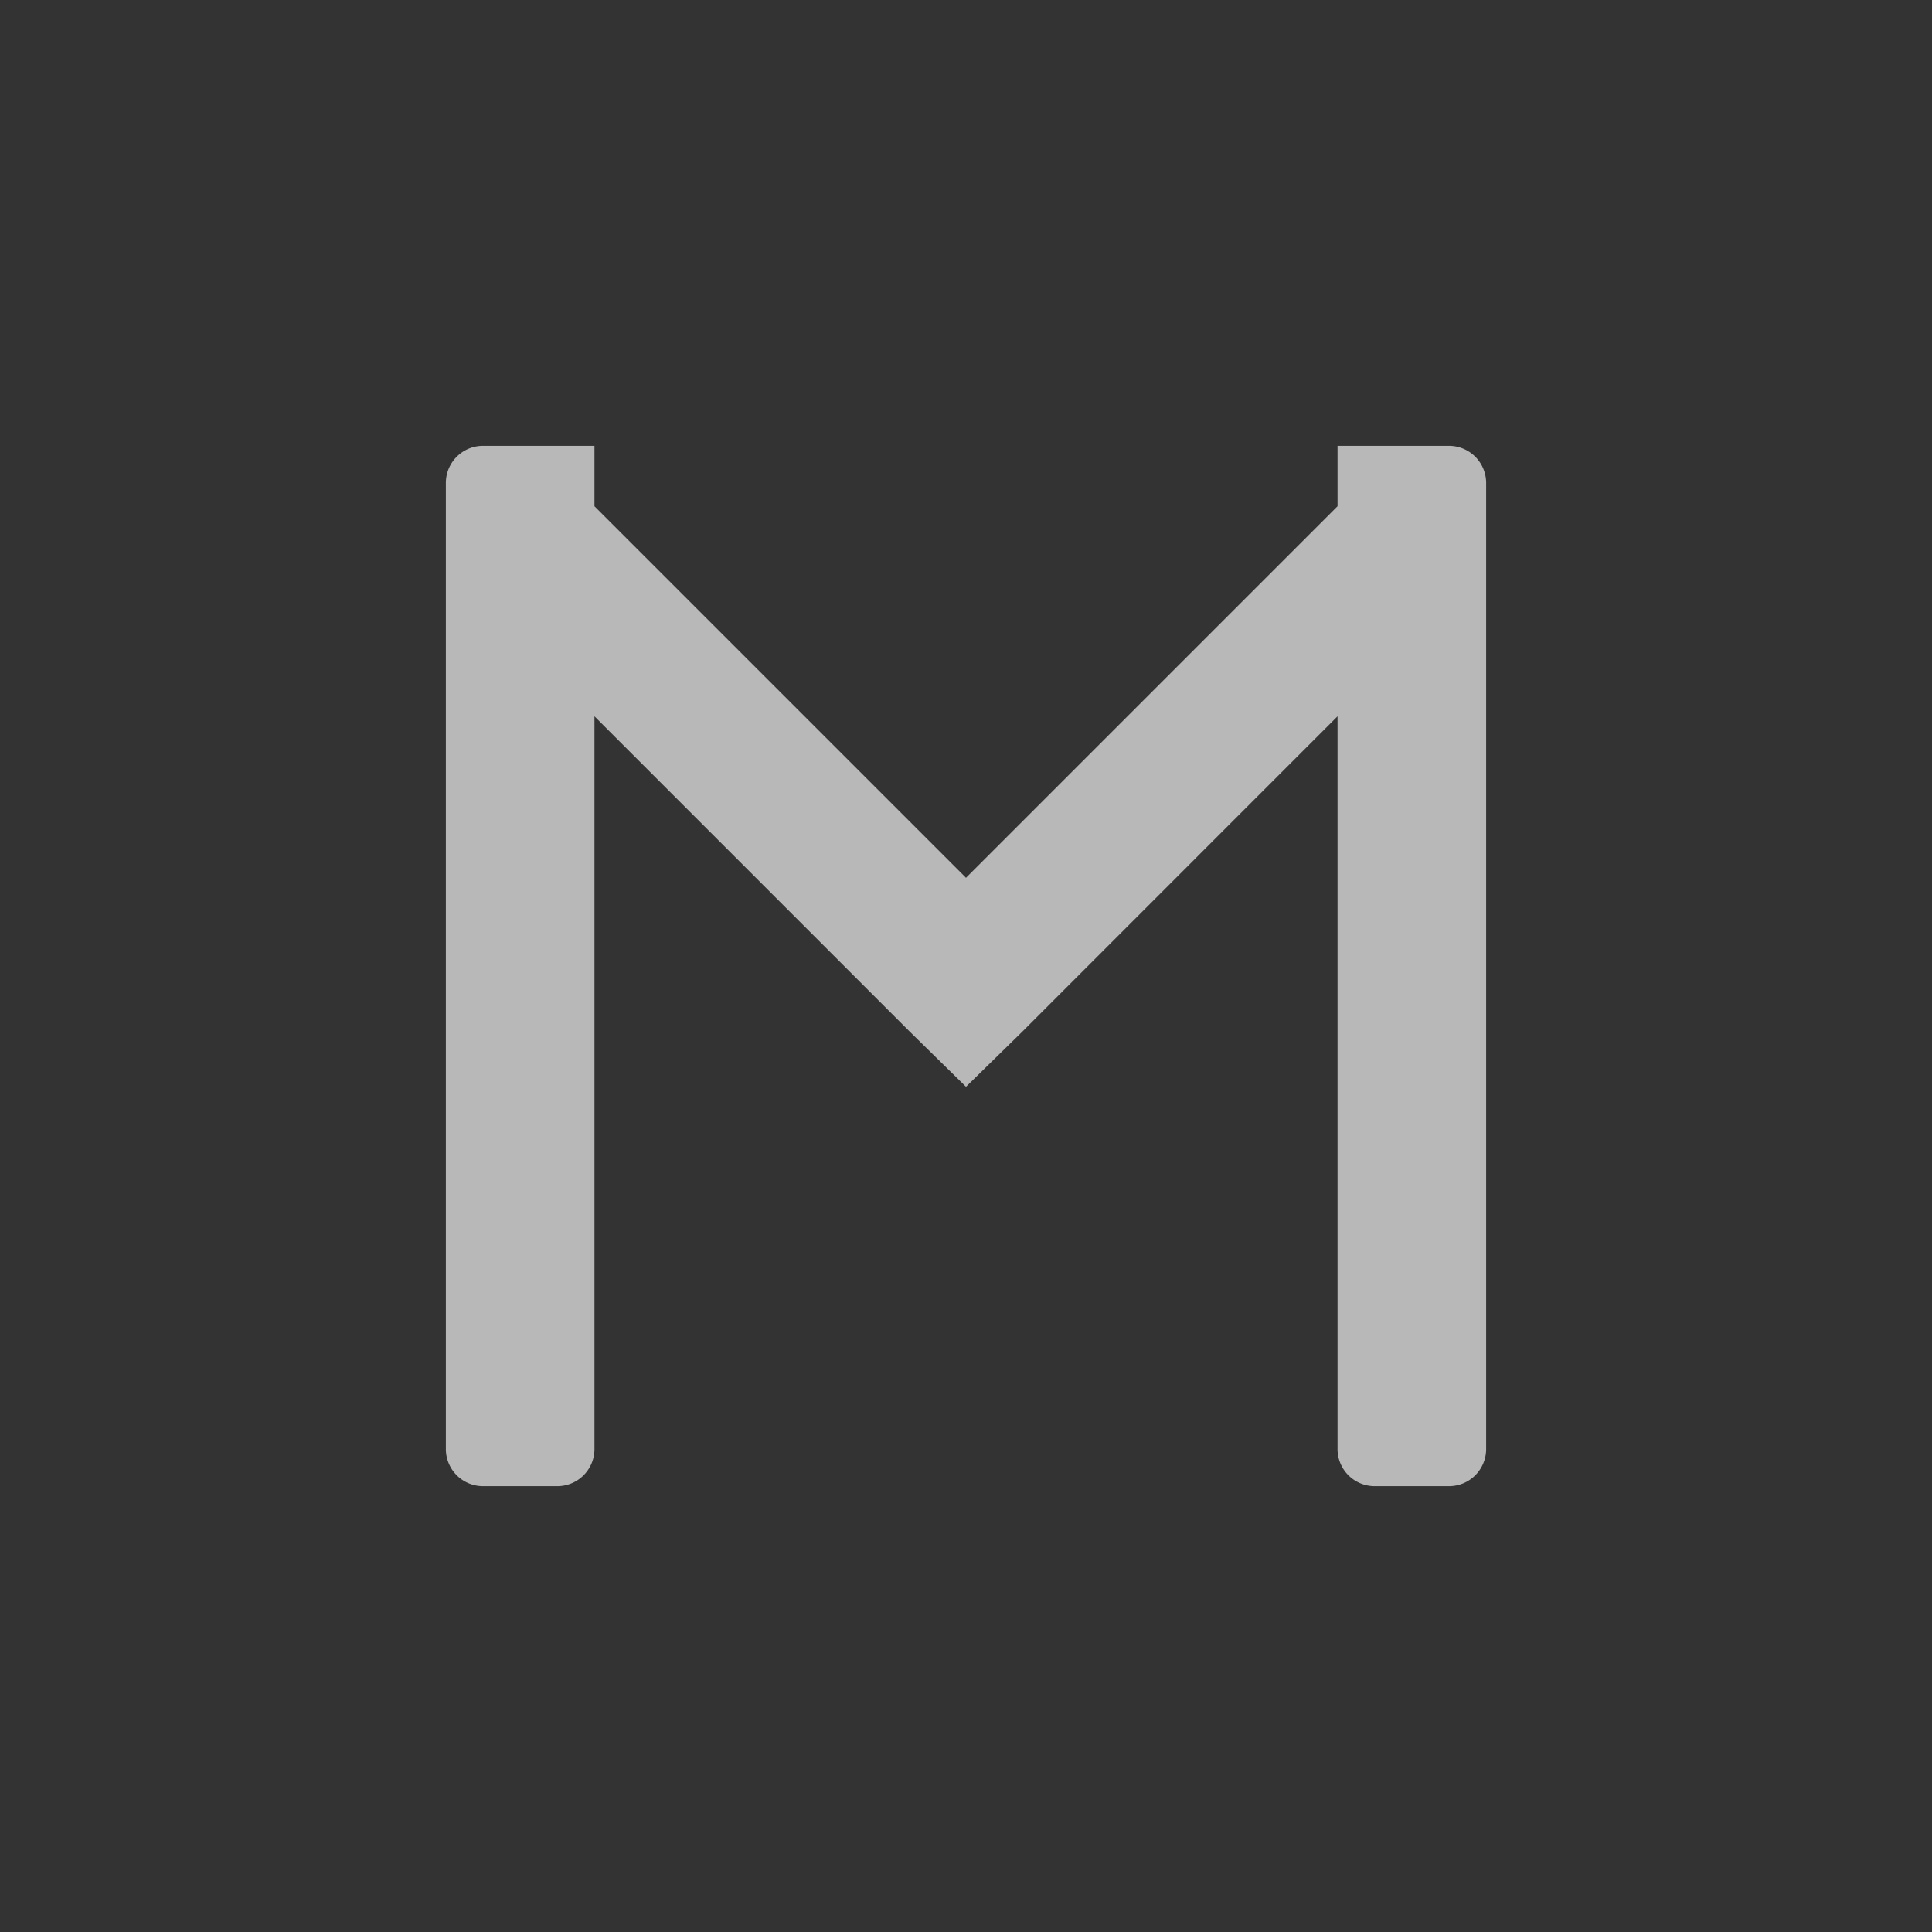 <svg id="S_Mute_Xs_N_D_2x" data-name="S_Mute_Xs_N_D@2x" xmlns="http://www.w3.org/2000/svg" width="26" height="26" viewBox="0 0 26 26">
  <rect x="0" y="0" width="26" height="26" fill="#333333" stroke="none"/>
  <defs>
    <style>
      .fill {
        fill: #fff;
        fill-rule: evenodd;
        opacity: 0.65;
      }

      
    </style>
  </defs>
  <title>S_Mute_Xs_N_D@2x</title>
  <path id="Fill" class="fill" d="M6,6.5v13a0.5,0.5,0,0,0,.5.5h1A0.5,0.5,0,0,0,8,19.5V9.64l4.243,4.243L13,14.625l0.757-.741L18,9.64V19.5a0.5,0.5,0,0,0,.5.5h1a0.5,0.5,0,0,0,.5-0.5V6.5A0.5,0.5,0,0,0,19.5,6H18V6.813l-5,5-5-5V6H6.5A0.5,0.5,0,0,0,6,6.5Z"/>
  </svg>